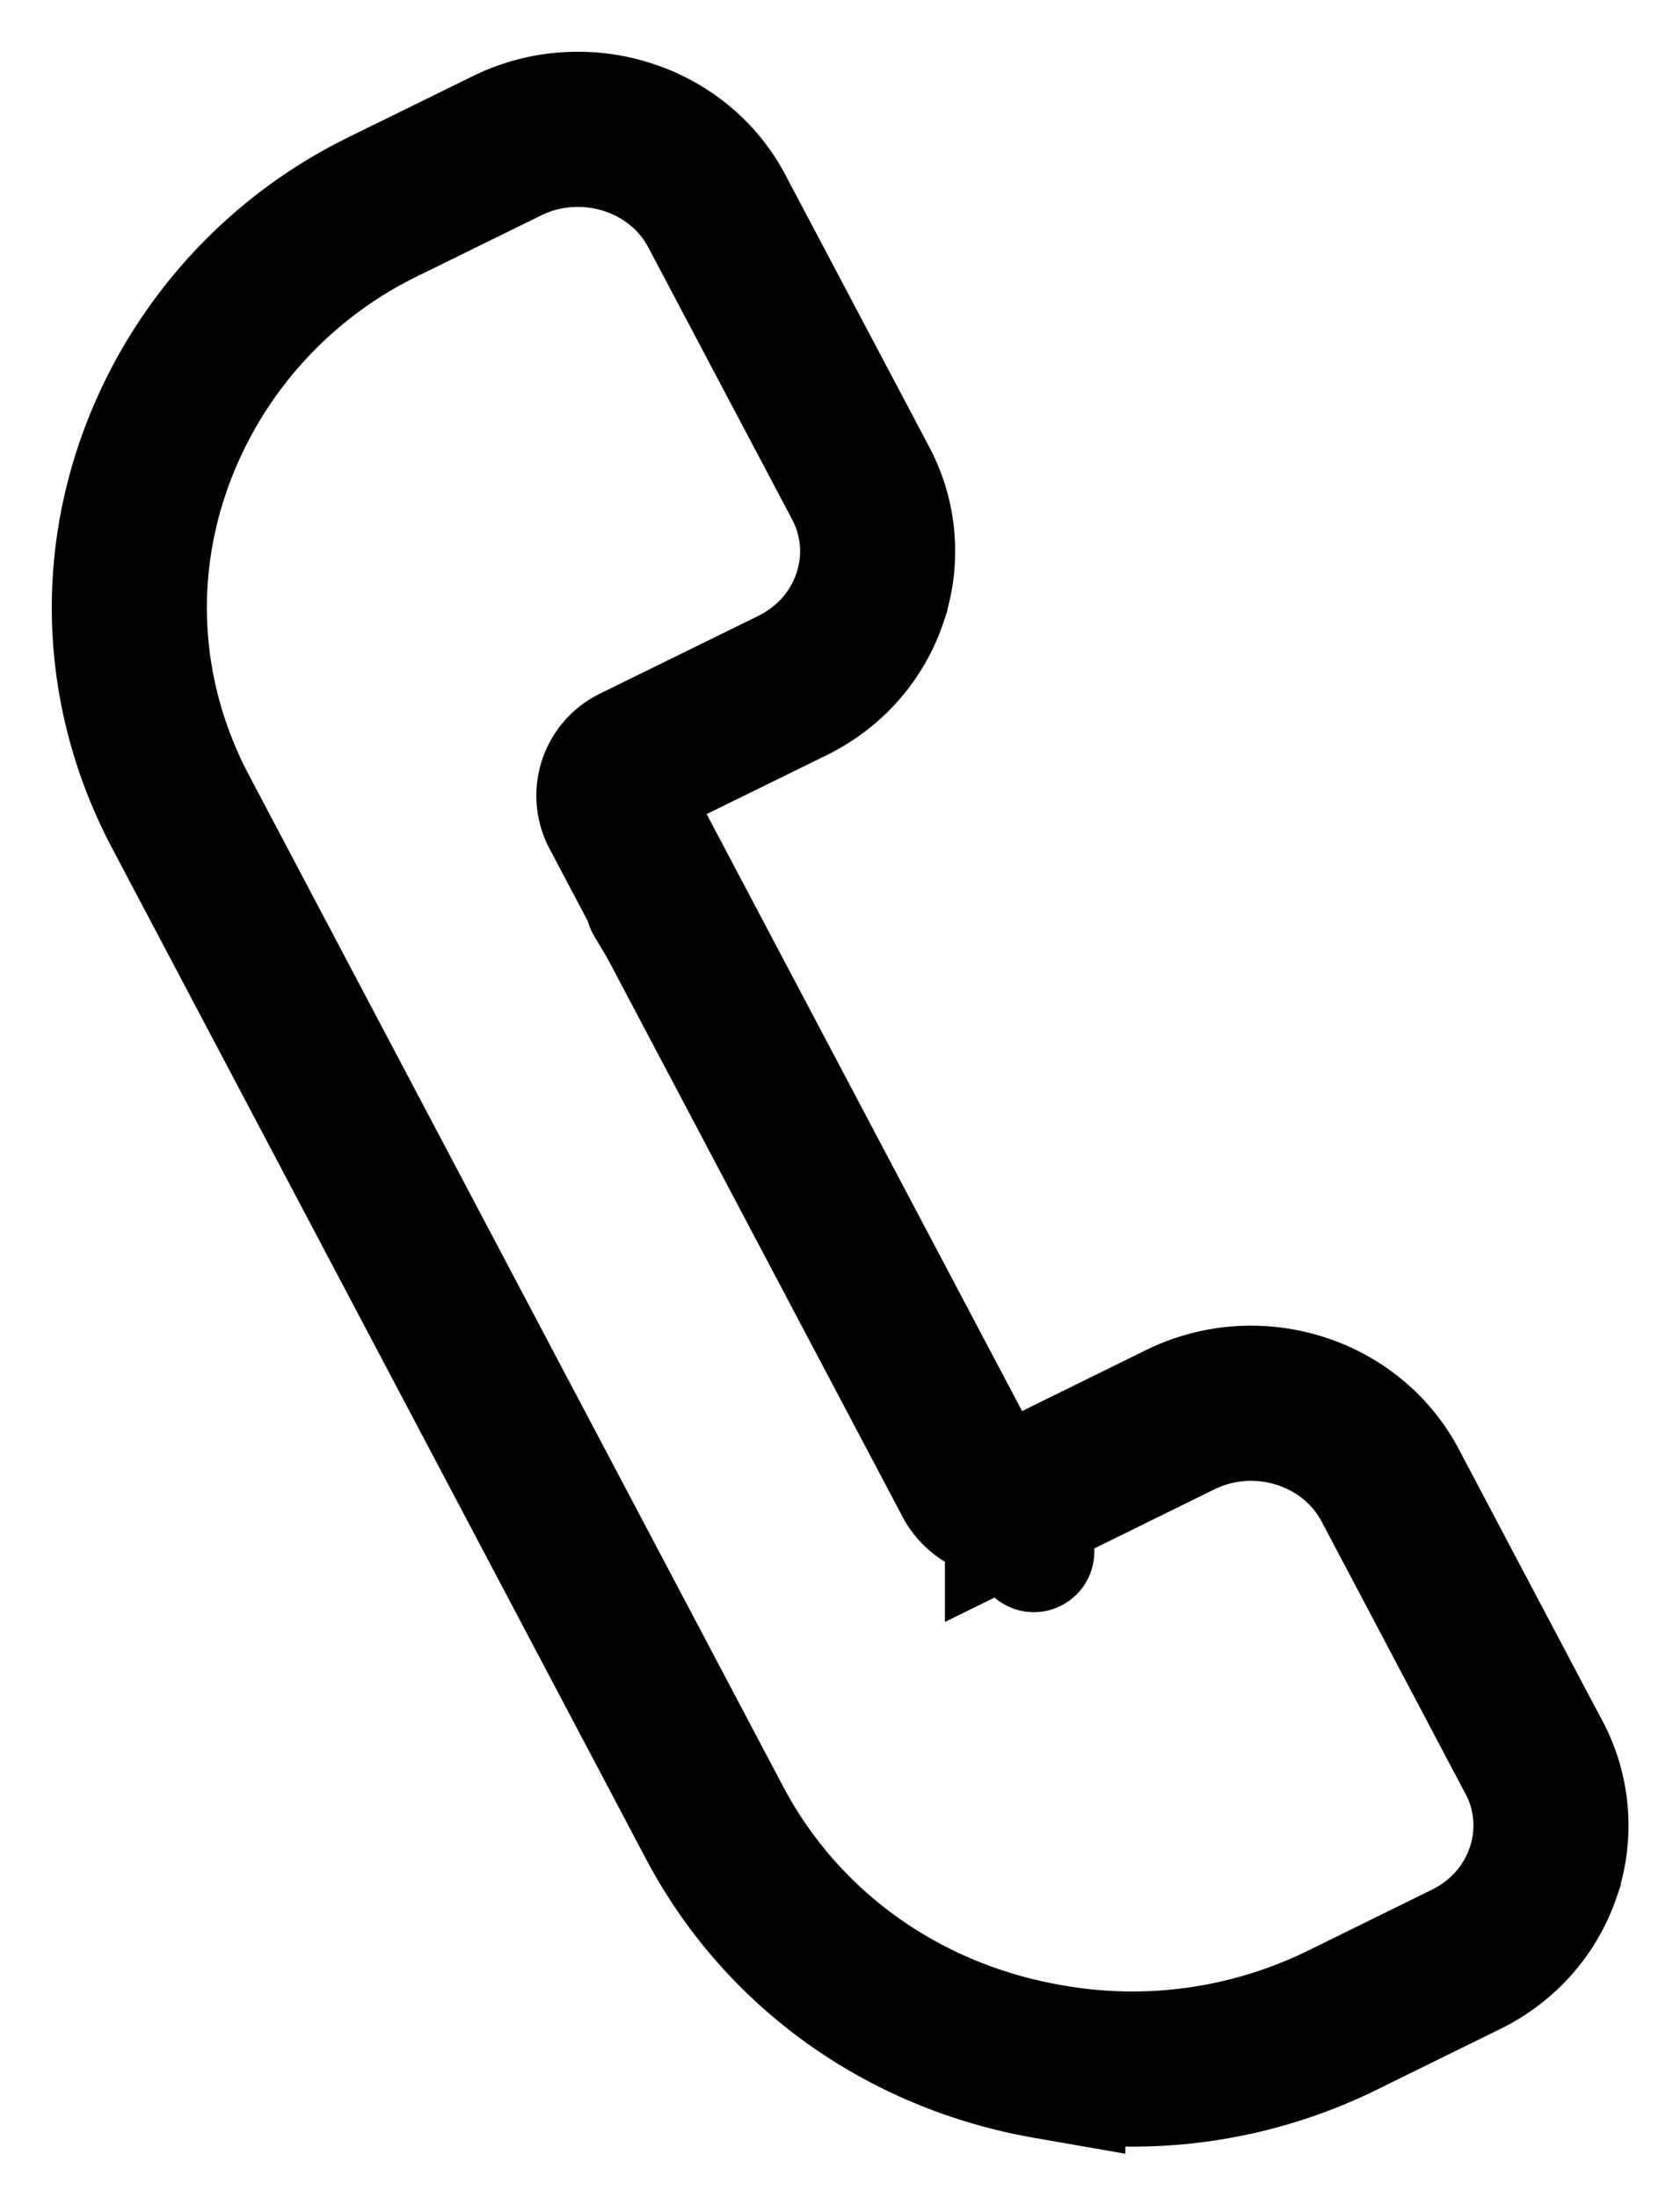 <svg xmlns="http://www.w3.org/2000/svg" width="13" height="17" viewBox="0 0 13 17">
    <g fill="none" fill-rule="evenodd" stroke="#000">
        <path stroke-width="1.2" d="M11.868 13.588l-1.11-2.1c-.302-.572-1.03-.8-1.624-.509l-1.222.601a.302.302 0 0 1-.394-.123L4.782 6.282a.278.278 0 0 1 .127-.38l1.223-.6c.286-.141.5-.382.599-.677a1.12 1.12 0 0 0-.072-.89L5.547 1.633c-.3-.57-1.03-.797-1.623-.506l-.947.465A3.514 3.514 0 0 0 1.18 3.623c-.3.884-.221 1.829.22 2.66l4.128 7.811c.519.982 1.46 1.654 2.58 1.849a3.683 3.683 0 0 0 2.287-.323l.354-.174.594-.292c.287-.141.499-.38.6-.678a1.126 1.126 0 0 0-.074-.888z"/>
        <path stroke-linecap="round" stroke-linejoin="round" stroke-width=".936" d="M5 7l3 5"/>
    </g>
</svg>
